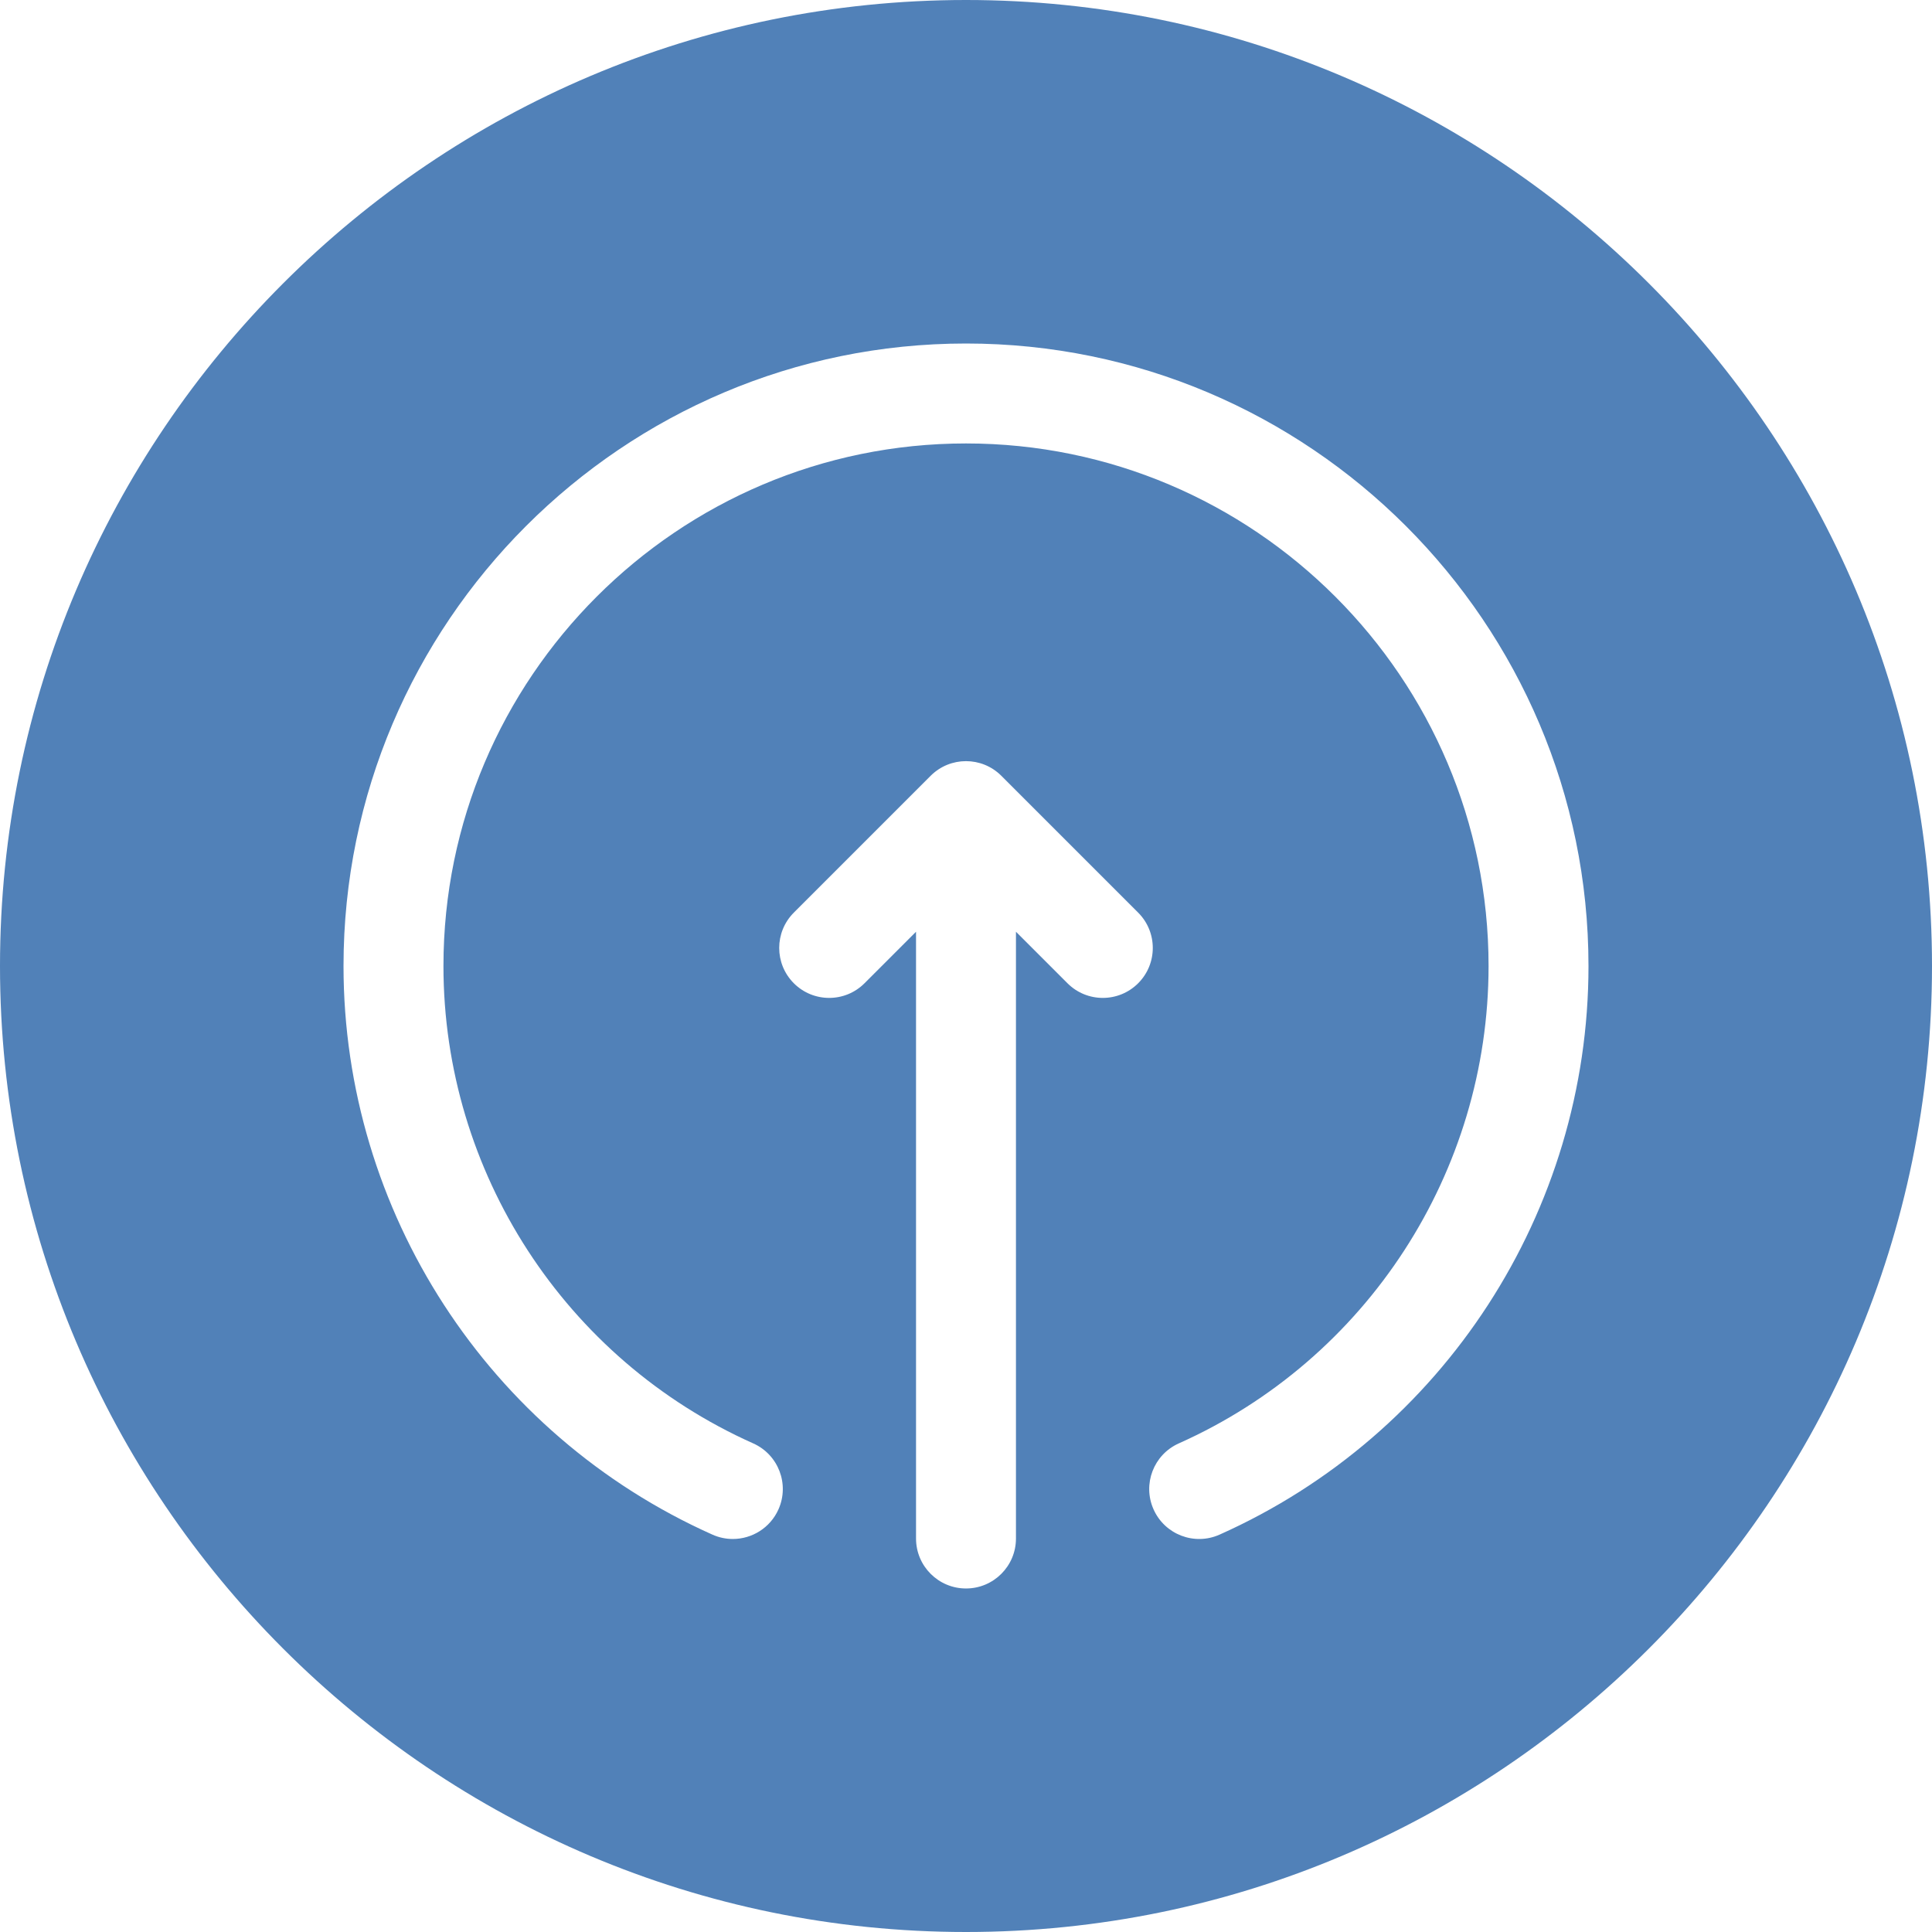 <svg xmlns="http://www.w3.org/2000/svg" xmlns:xlink="http://www.w3.org/1999/xlink" id="Layer_1" enable-background="new 0 0 512 512" viewBox="0 0 512 512"><linearGradient id="SVGID_1_" gradientUnits="userSpaceOnUse" x1="256" x2="256" y1="0" y2="512" fill="#000000"><stop offset="0" stop-color="#5181b8" fill="#000000"/><stop offset="1" stop-color="#5181b8" fill="#000000"/></linearGradient><path clip-rule="evenodd" d="m256 512c-141.159 0-256-114.842-256-256s114.841-256 256-256 256 114.841 256 256-114.841 256-256 256zm164.965-256c0-90.963-74.003-164.966-164.965-164.966-90.963 0-164.965 74.003-164.965 164.966 0 65.023 38.378 124.173 97.774 150.694 1.754.782 3.587 1.153 5.392 1.153 5.064 0 9.9-2.922 12.098-7.845 2.982-6.678-.014-14.508-6.692-17.49-49.867-22.265-82.089-71.925-82.089-126.511 0-76.36 62.123-138.483 138.483-138.483s138.483 62.123 138.483 138.483c0 54.588-32.222 104.246-82.088 126.51-6.678 2.982-9.674 10.812-6.692 17.49 2.981 6.678 10.811 9.674 17.49 6.692 59.394-26.521 97.771-85.671 97.771-150.693zm-119.343 4.577c-2.586 2.586-5.974 3.879-9.363 3.879-3.388 0-6.777-1.293-9.363-3.879l-13.655-13.655v160.802c0 7.312-5.929 13.241-13.242 13.241-7.312 0-13.241-5.929-13.241-13.241v-160.802l-13.654 13.655c-5.172 5.172-13.555 5.172-18.727 0s-5.172-13.555 0-18.727l36.259-36.259c5.172-5.172 13.555-5.172 18.727 0l36.259 36.259c5.172 5.172 5.172 13.555 0 18.727z" fill="url(#SVGID_1_)" fill-rule="evenodd"/></svg>